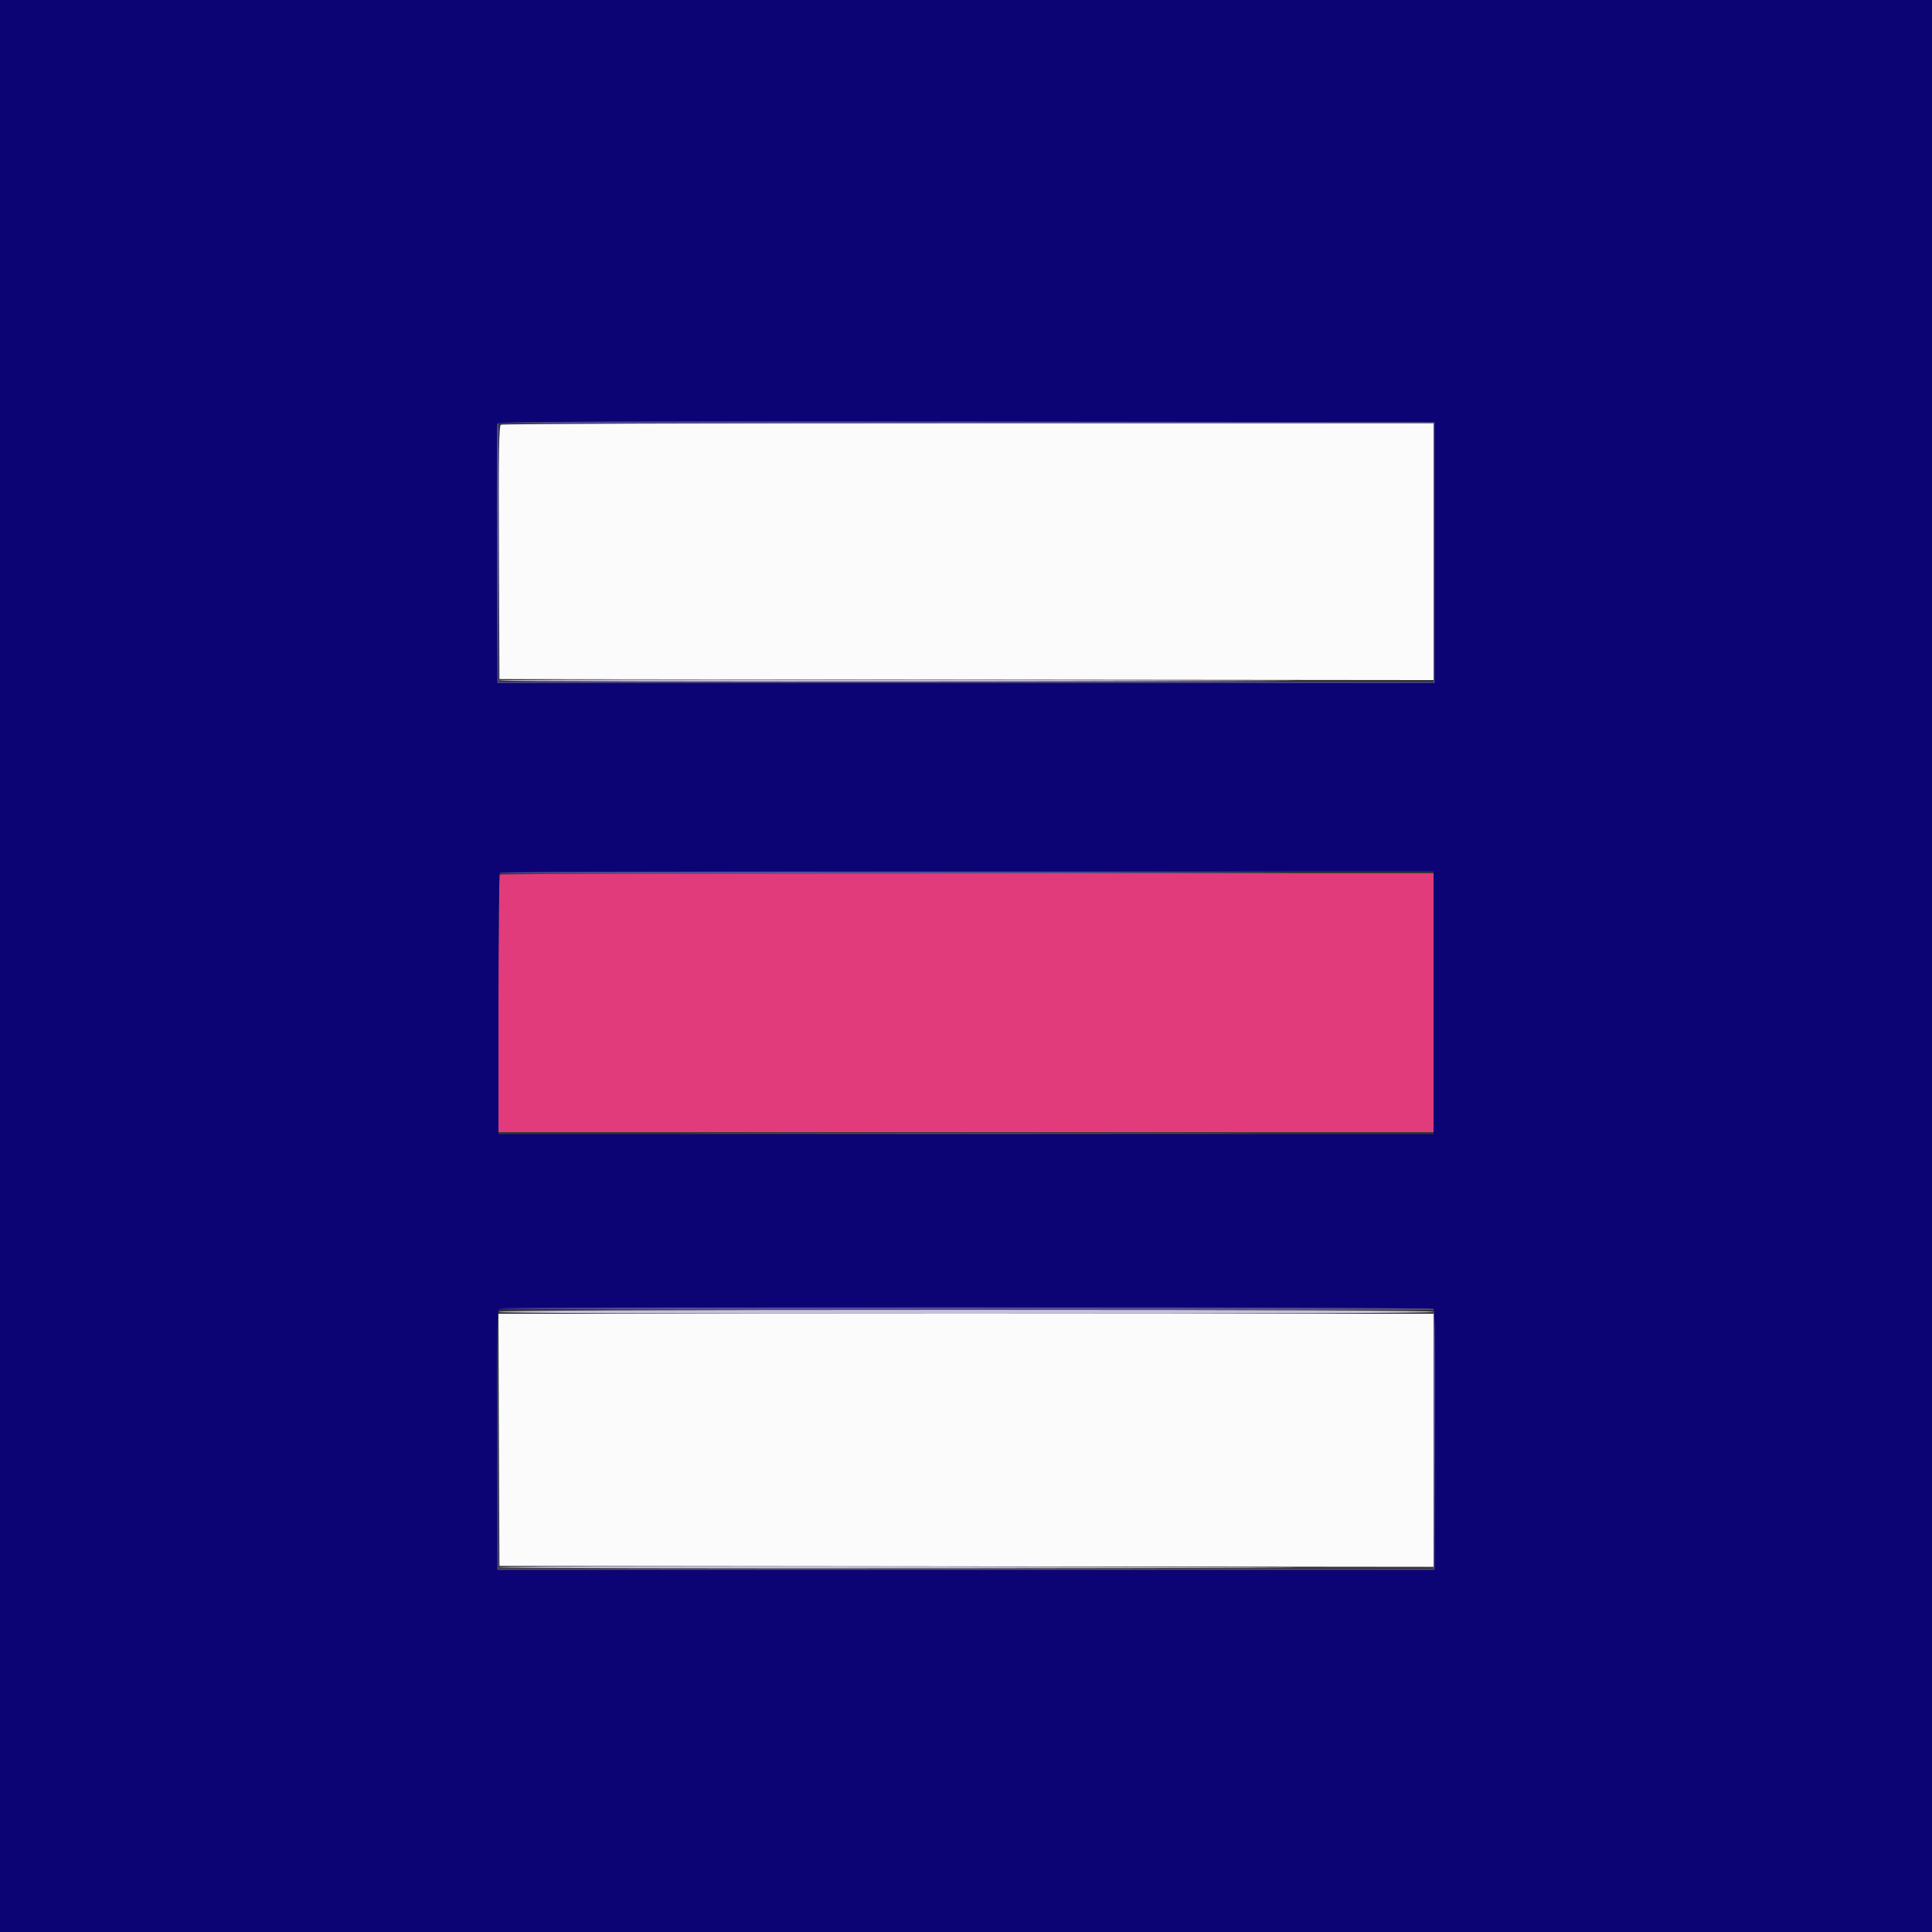 <svg id="svg" version="1.1" xmlns="http://www.w3.org/2000/svg" xmlns:xlink="http://www.w3.org/1999/xlink" width="400" height="400" viewBox="0, 0, 400,400"><rect x="0" y="0" width="400" height="400" fill="#333333" stroke="none"/><g id="svgg"><path id="path0" d="M103.467 181.067 C 103.320 181.213,103.200 193.273,103.200 207.867 L 103.200 234.400 200.000 234.400 L 296.800 234.400 296.800 207.600 L 296.800 180.800 200.267 180.800 C 147.173 180.800,103.613 180.920,103.467 181.067 " stroke="none" fill="#e23b7b" fill-rule="evenodd"></path><path id="path1" d="M103.697 87.932 C 103.300 88.184,103.216 93.751,103.297 114.425 L 103.400 140.600 200.100 140.701 L 296.800 140.802 296.800 114.201 L 296.800 87.600 200.500 87.606 C 147.535 87.609,103.974 87.756,103.697 87.932 M103.297 298.100 L 103.400 324.200 200.100 324.301 L 296.800 324.402 296.800 298.201 L 296.800 272.000 199.997 272.000 L 103.194 272.000 103.297 298.100 " stroke="none" fill="#fbfbfb" fill-rule="evenodd"></path><path id="path2" d="M0.000 200.000 L 0.000 400.000 200.000 400.000 L 400.000 400.000 400.000 200.000 L 400.000 0.000 200.000 0.000 L 0.000 0.000 0.000 200.000 M297.000 114.400 L 297.000 141.400 200.000 141.400 L 103.000 141.400 102.896 114.800 C 102.839 100.170,102.879 87.975,102.984 87.699 C 103.137 87.300,122.768 87.219,200.088 87.299 L 297.000 87.400 297.000 114.400 M296.800 207.600 L 296.800 234.800 200.000 234.800 L 103.200 234.800 103.200 207.867 C 103.200 193.053,103.320 180.813,103.467 180.667 C 103.613 180.520,147.173 180.400,200.267 180.400 L 296.800 180.400 296.800 207.600 M296.703 270.986 C 297.101 271.137,297.184 276.771,297.103 298.089 L 297.000 325.000 200.000 325.000 L 103.000 325.000 102.897 298.331 C 102.813 276.585,102.892 271.565,103.326 271.131 C 103.847 270.610,295.337 270.466,296.703 270.986 " stroke="none" fill="#0c0474" fill-rule="evenodd"></path><path id="path3" d="M103.200 140.900 C 103.200 141.065,146.805 141.156,200.100 141.102 C 253.395 141.048,281.250 140.959,262.000 140.902 C 168.545 140.630,103.200 140.629,103.200 140.900 M103.200 271.600 C 103.200 271.866,135.733 272.000,200.000 272.000 C 264.267 272.000,296.800 271.866,296.800 271.600 C 296.800 271.334,264.267 271.200,200.000 271.200 C 135.733 271.200,103.200 271.334,103.200 271.600 M103.200 324.500 C 103.200 324.665,146.805 324.756,200.100 324.702 C 253.395 324.648,281.250 324.559,262.000 324.502 C 168.545 324.230,103.200 324.229,103.200 324.500 " stroke="none" fill="#c4c0dc" fill-rule="evenodd"></path><path id="path4" d="M102.984 87.699 C 102.879 87.975,102.839 100.170,102.896 114.800 L 103.000 141.400 200.000 141.400 L 297.000 141.400 297.000 114.400 L 297.000 87.400 200.088 87.299 C 122.768 87.219,103.137 87.300,102.984 87.699 M296.800 114.400 L 296.800 141.200 200.000 141.200 L 103.200 141.200 103.200 114.400 L 103.200 87.600 200.000 87.600 L 296.800 87.600 296.800 114.400 M103.462 180.700 C 103.294 180.971,168.546 180.970,262.000 180.698 C 281.250 180.641,253.496 180.552,200.324 180.498 C 147.152 180.444,103.564 180.535,103.462 180.700 M151.500 234.700 C 178.175 234.757,221.825 234.757,248.500 234.700 C 275.175 234.643,253.350 234.597,200.000 234.597 C 146.650 234.597,124.825 234.643,151.500 234.700 M103.462 270.894 C 103.208 271.056,146.605 271.191,199.900 271.194 L 296.800 271.200 296.800 298.000 L 296.800 324.800 200.003 324.800 L 103.206 324.800 103.099 298.100 L 102.991 271.400 102.996 298.200 L 103.000 325.000 200.000 325.000 L 297.000 325.000 297.103 298.089 C 297.184 276.771,297.101 271.137,296.703 270.986 C 295.869 270.668,103.960 270.577,103.462 270.894 " stroke="none" fill="#544c9c" fill-rule="evenodd"></path></g></svg>